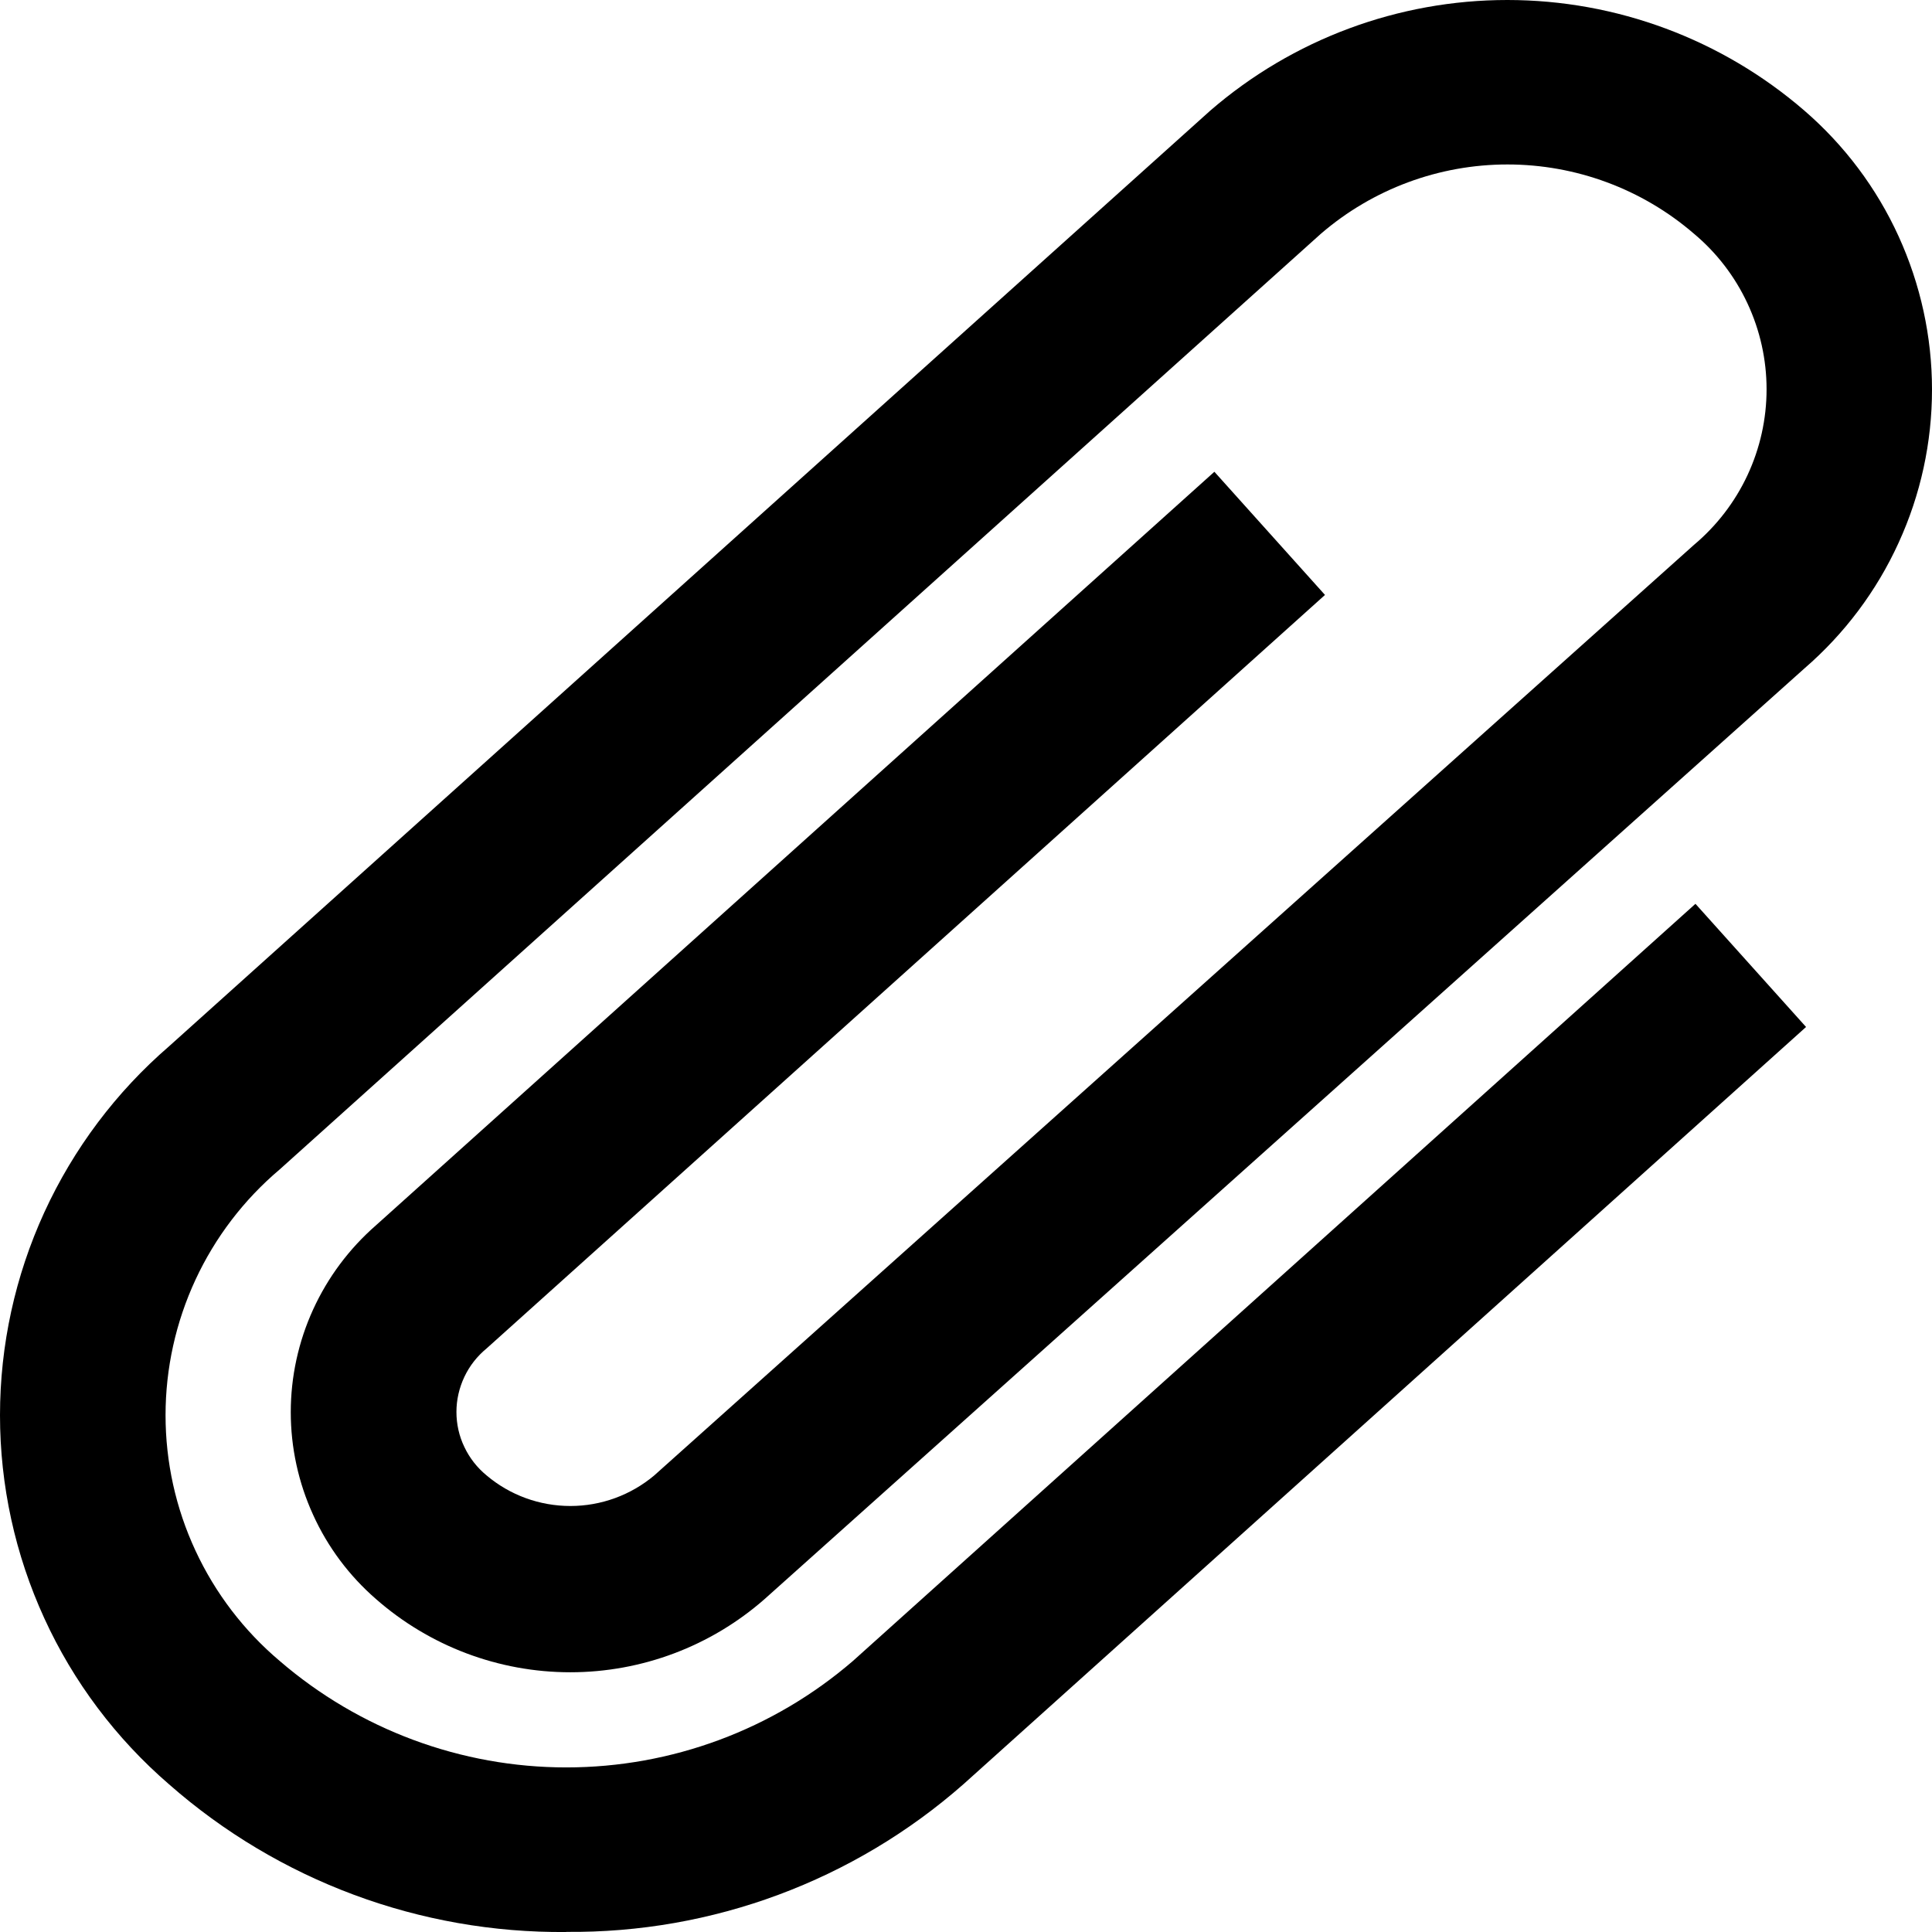 <svg id="icon-attachment" viewBox="0 0 16 16" xmlns="http://www.w3.org/2000/svg">
  <path d="M4.69 16c-1.21.011-2.381-.424-3.29-1.223-.439-.379-.792-.848-1.033-1.375C.125 12.874 0 12.301 0 11.721c0-.58.125-1.153.367-1.681.242-.527.594-.996 1.033-1.375L10.023.916c.683-.591 1.557-.916 2.46-.916s1.776.325 2.46.916c.332.287.598.641.78 1.04.182.399.277.832.277 1.27s-.094.871-.277 1.27c-.182.399-.448.753-.78 1.04l-8.61 7.706c-.445.391-1.017.607-1.61.607s-1.165-.216-1.61-.607c-.221-.192-.399-.43-.52-.697-.122-.267-.185-.557-.185-.85s.063-.583.185-.85c.122-.267.299-.504.52-.697l6.944-6.241.916 1.02-6.943 6.24c-.078.064-.141.144-.184.235-.043.091-.066.19-.066.291s.022.2.066.291c.043.091.106.171.184.235.194.164.44.253.694.253.254 0 .5-.09.694-.253l8.61-7.706c.188-.158.34-.355.444-.578.104-.223.158-.465.158-.711s-.054-.488-.158-.711c-.104-.223-.255-.42-.444-.578-.429-.37-.977-.573-1.544-.573-.567 0-1.114.203-1.544.573l-8.624 7.75c-.296.25-.534.562-.697.913-.163.351-.248.734-.248 1.122 0 .387.084.77.248 1.122.163.351.401.663.697.913.66.569 1.503.882 2.374.882.872 0 1.714-.313 2.374-.882l6.977-6.27.916 1.02-6.977 6.27c-.909.8-2.081 1.236-3.292 1.224z" fill-rule="nonzero"/>
</svg>